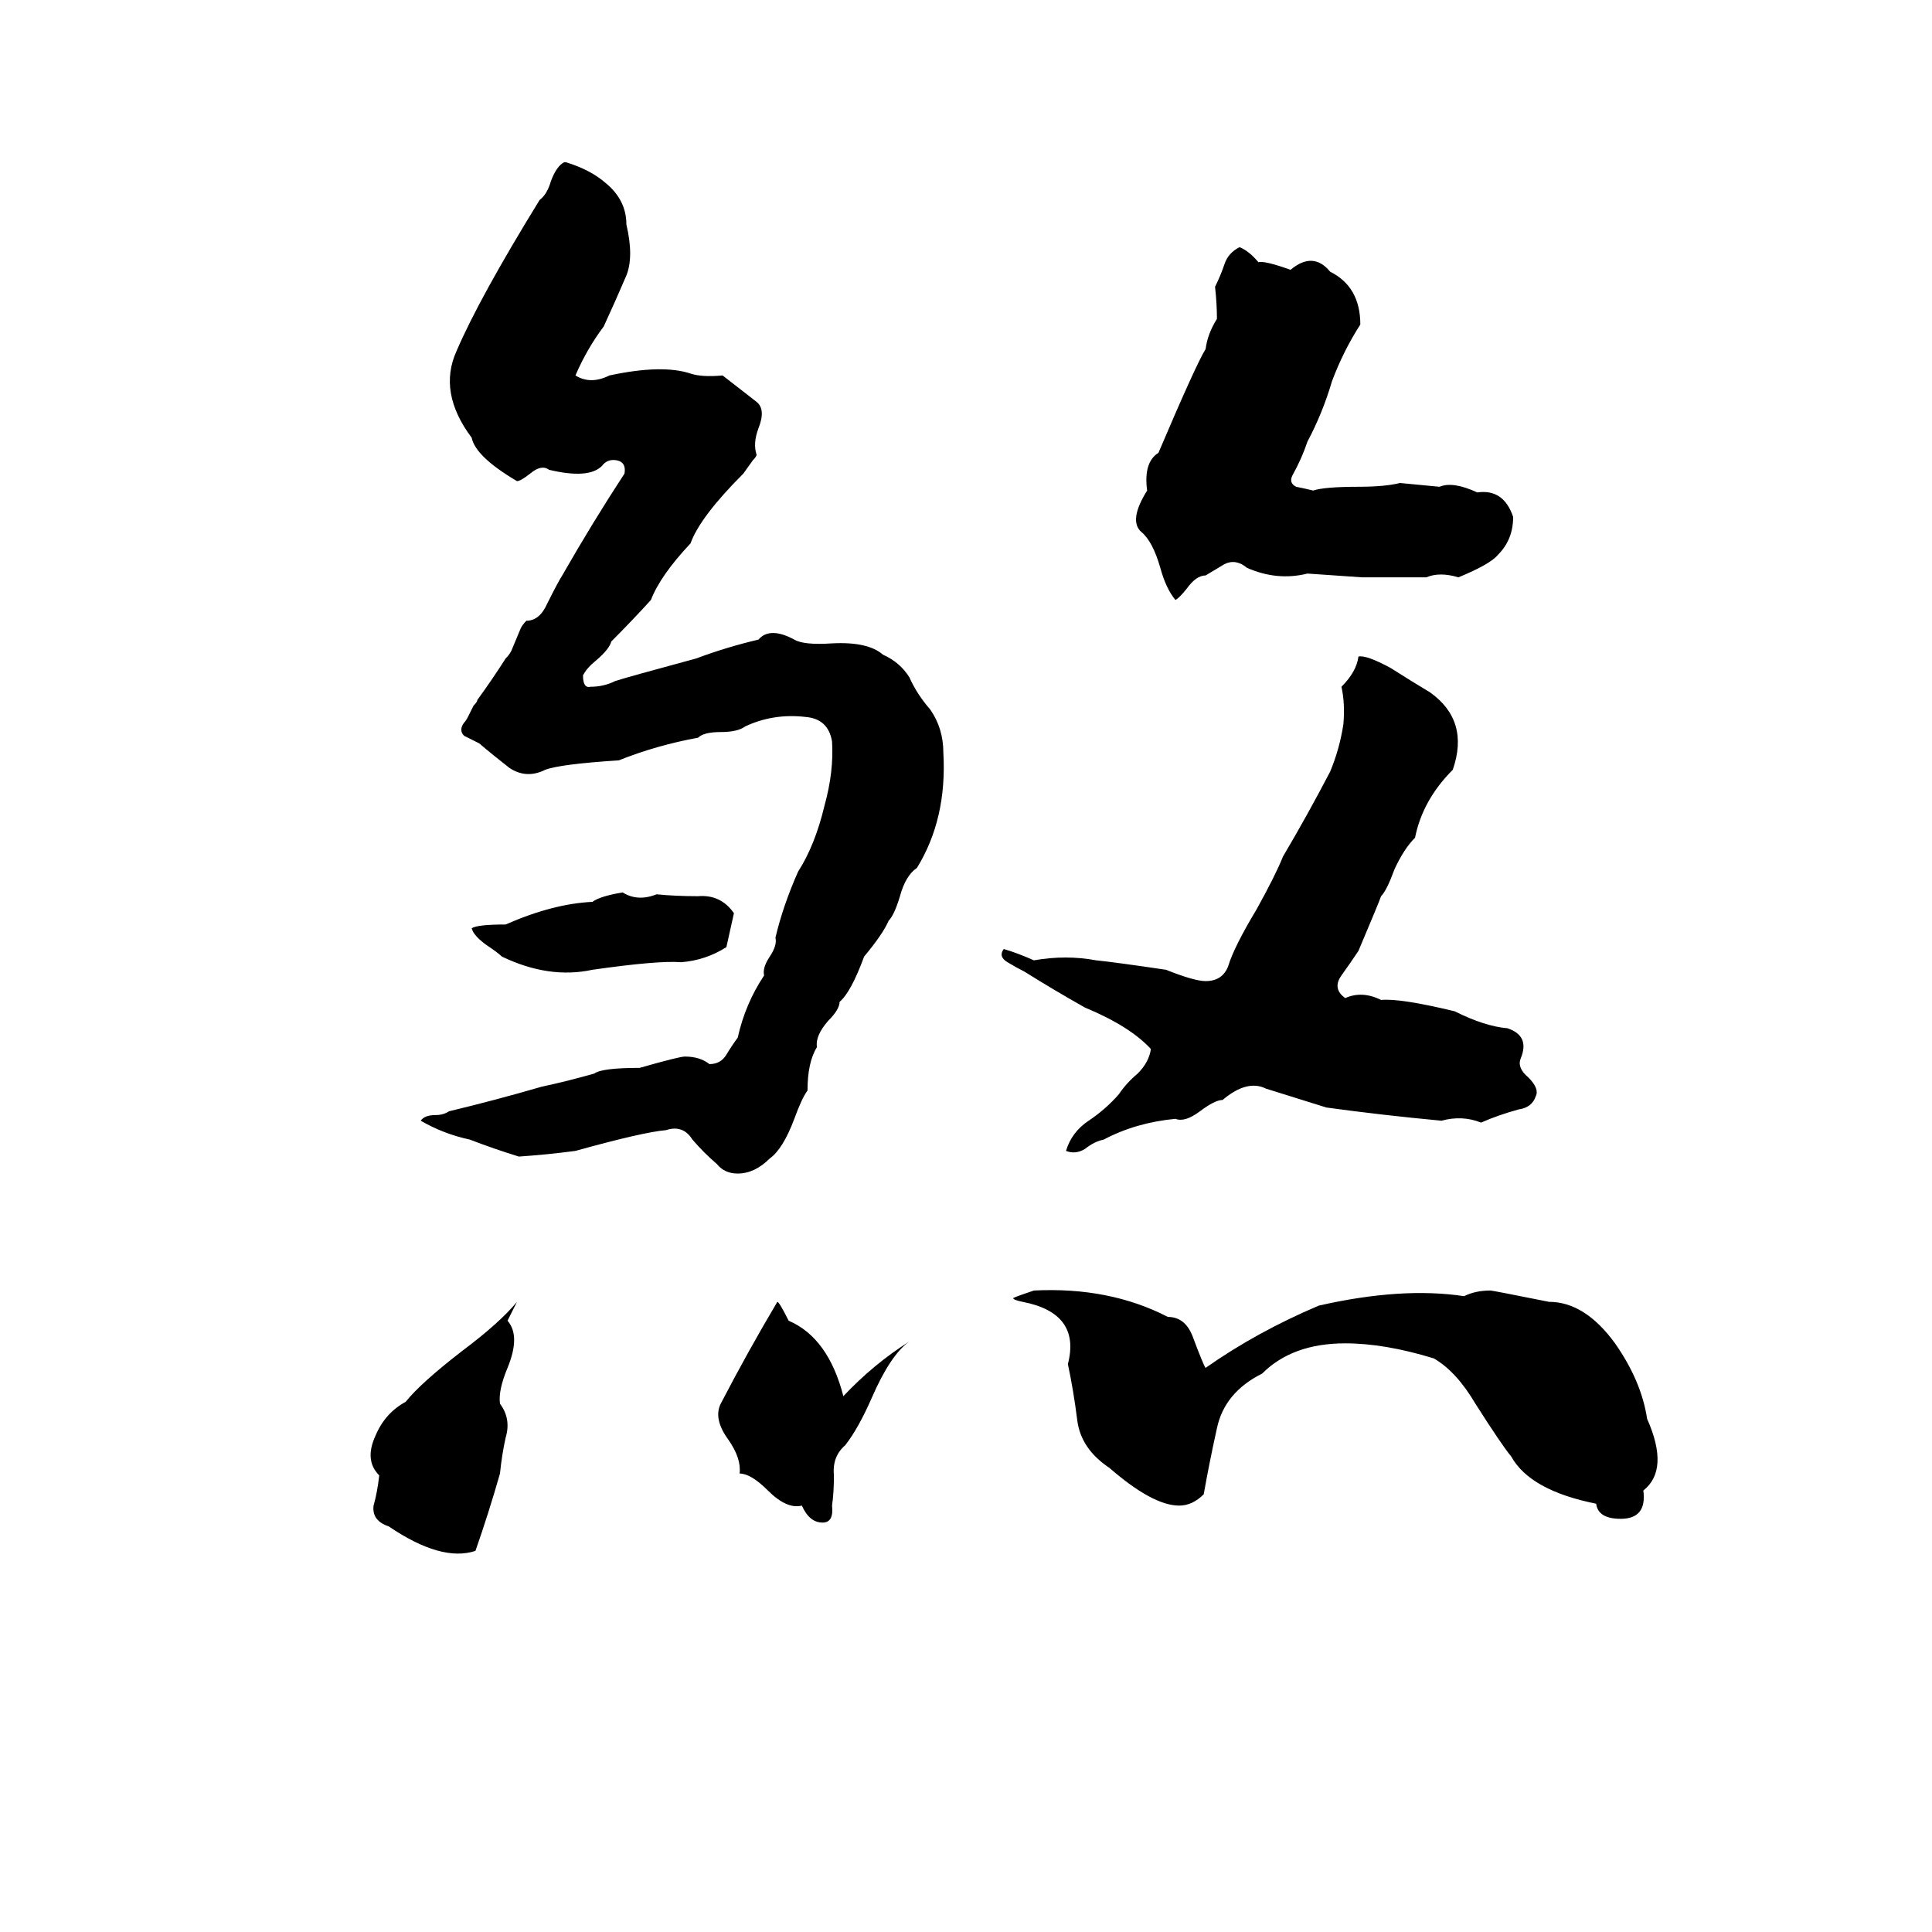 <svg xmlns="http://www.w3.org/2000/svg" viewBox="0 -800 1024 1024">
	<path fill="#000000" d="M299 -714H300Q313 -710 321 -703Q332 -694 332 -681Q336 -664 332 -654Q326 -640 320 -627Q311 -615 305 -601Q313 -596 323 -601Q351 -607 366 -602Q372 -600 383 -601L401 -587Q406 -583 402 -573Q399 -565 401 -559Q401 -558 399 -556L394 -549Q371 -526 366 -512Q350 -495 345 -482Q335 -471 324 -460Q323 -456 316 -450Q311 -446 309 -442Q309 -435 313 -436Q320 -436 326 -439Q332 -441 369 -451Q385 -457 402 -461Q408 -468 421 -461Q426 -458 441 -459Q460 -460 468 -453Q477 -449 482 -441Q486 -432 493 -424Q500 -414 500 -401Q502 -366 486 -340Q480 -336 477 -325Q474 -315 471 -312Q468 -305 458 -293Q451 -274 445 -269Q445 -265 439 -259Q432 -251 433 -245Q428 -237 428 -222Q425 -218 421 -207Q415 -191 408 -186Q400 -178 391 -178Q384 -178 380 -183Q373 -189 367 -196Q362 -204 353 -201Q341 -200 305 -190Q290 -188 275 -187Q262 -191 249 -196Q235 -199 223 -206Q225 -209 231 -209Q235 -209 238 -211Q263 -217 287 -224Q301 -227 315 -231Q319 -234 339 -234Q360 -240 363 -240Q371 -240 376 -236Q382 -236 385 -241Q388 -246 391 -250Q395 -268 405 -283Q404 -287 408 -293Q412 -299 411 -303Q415 -320 423 -338Q432 -352 437 -373Q442 -391 441 -407Q439 -419 427 -420Q410 -422 395 -415Q391 -412 382 -412Q373 -412 370 -409Q348 -405 328 -397Q297 -395 289 -392Q279 -387 270 -393Q261 -400 254 -406Q250 -408 246 -410Q243 -413 246 -417Q247 -418 248 -420L251 -426Q253 -428 253 -429Q261 -440 268 -451Q270 -453 271 -455L276 -467Q277 -469 279 -471Q286 -471 290 -480Q296 -492 298 -495Q314 -523 331 -549Q332 -555 327 -556Q322 -557 319 -553Q312 -546 291 -551Q287 -554 281 -549Q276 -545 274 -545Q252 -558 250 -568Q232 -592 242 -614Q254 -642 286 -694Q290 -697 292 -704Q295 -712 299 -714ZM657 -669Q662 -667 667 -661Q670 -662 684 -657Q696 -667 705 -656Q721 -648 721 -628Q712 -614 706 -598Q701 -581 693 -566Q690 -557 685 -548Q683 -544 687 -542Q692 -541 696 -540Q702 -542 720 -542Q734 -542 742 -544Q753 -543 763 -542Q770 -545 783 -539Q797 -541 802 -526Q802 -514 794 -506Q790 -501 773 -494Q763 -497 756 -494H722Q708 -495 693 -496Q677 -492 661 -499Q655 -504 649 -501Q644 -498 639 -495Q634 -495 629 -488Q625 -483 623 -482Q618 -488 615 -499Q611 -513 605 -518Q598 -524 608 -540Q606 -555 614 -560Q634 -607 639 -615Q640 -623 645 -631Q645 -639 644 -648Q647 -654 649 -660Q651 -666 657 -669ZM720 -452Q724 -453 737 -446Q748 -439 758 -433Q779 -418 770 -392Q754 -376 750 -356Q744 -350 739 -339Q735 -328 732 -325Q731 -322 720 -296Q716 -290 711 -283Q706 -276 713 -271Q722 -275 732 -270Q742 -271 771 -264Q787 -256 799 -255Q811 -251 806 -239Q804 -234 810 -229Q816 -223 814 -219Q812 -213 805 -212Q794 -209 785 -205Q775 -209 764 -206Q732 -209 703 -213Q700 -214 671 -223Q661 -228 648 -217Q644 -217 636 -211Q628 -205 623 -207Q602 -205 585 -196Q580 -195 575 -191Q570 -188 565 -190Q568 -200 577 -206Q586 -212 593 -220Q597 -226 603 -231Q609 -237 610 -244Q599 -256 575 -266Q559 -275 543 -285Q539 -287 534 -290Q529 -293 532 -297Q539 -295 548 -291Q565 -294 581 -291Q591 -290 618 -286Q633 -280 639 -280Q648 -280 651 -288Q654 -298 666 -318Q676 -336 680 -346Q693 -368 705 -391Q710 -403 712 -416Q713 -427 711 -436Q719 -444 720 -452ZM330 -327Q338 -322 348 -326Q358 -325 370 -325Q382 -326 389 -316Q387 -307 385 -298Q374 -291 361 -290Q349 -291 314 -286Q291 -281 266 -293Q264 -295 258 -299Q251 -304 250 -308Q253 -310 268 -310Q293 -321 314 -322Q318 -325 330 -327ZM548 -116Q588 -118 619 -102Q628 -102 632 -92Q638 -76 639 -75Q666 -94 699 -108Q743 -118 776 -113Q782 -116 790 -116Q791 -116 821 -110Q840 -110 856 -88Q870 -68 873 -48Q885 -21 871 -10Q873 5 859 5Q847 5 846 -3Q811 -10 801 -28Q796 -34 782 -56Q772 -73 760 -80Q734 -88 713 -88Q685 -88 669 -72Q649 -62 645 -43Q641 -25 638 -8Q632 -2 625 -2Q611 -2 588 -22Q573 -32 571 -47Q569 -63 566 -77Q573 -104 542 -110Q537 -111 537 -112Q539 -113 548 -116ZM412 -110Q413 -110 418 -100Q439 -91 447 -60Q463 -77 482 -89Q472 -82 462 -59Q455 -43 448 -34Q441 -28 442 -18Q442 -9 441 -2Q442 7 436 7Q429 7 425 -2Q417 0 407 -10Q398 -19 392 -19Q393 -27 386 -37Q378 -48 382 -56Q396 -83 412 -110ZM274 -110L269 -100Q276 -92 269 -75Q264 -63 265 -56Q271 -48 268 -38Q266 -29 265 -19Q259 2 252 22Q234 28 206 9Q197 6 198 -2Q200 -9 201 -18Q193 -26 199 -39Q204 -51 215 -57Q223 -67 245 -84Q265 -99 274 -110Z"/>
</svg>